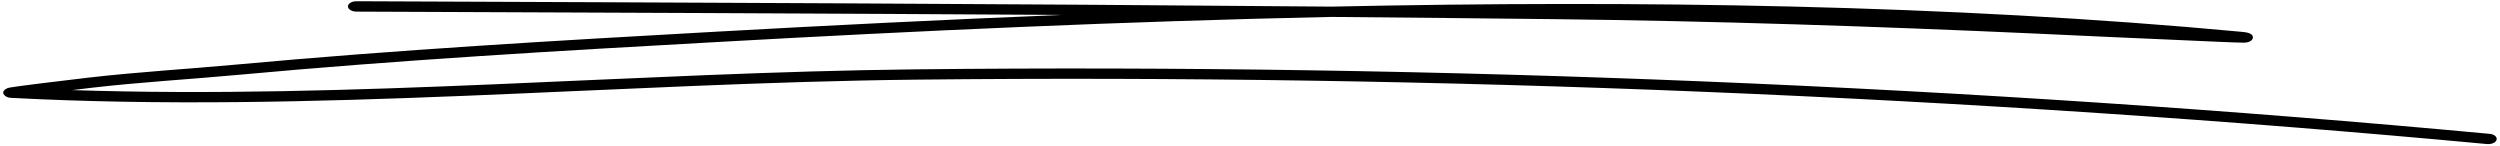 <svg width="702" height="41" viewBox="0 0 702 41" fill="none" xmlns="http://www.w3.org/2000/svg">
<path fill-rule="evenodd" clip-rule="evenodd" d="M298.272 4.19C265.378 5.506 232.87 7.125 201.169 8.895C156.293 11.399 111.434 13.989 66.846 18.09C52.81 19.385 38.557 20.206 24.61 21.824C15.854 22.839 4.245 24.285 2.721 24.587C1.924 24.76 1.576 25.019 1.464 25.105C0.674 25.71 0.818 26.292 1.264 26.745C1.443 26.94 1.896 27.415 3.153 27.48C87.204 31.904 173.151 23.271 257.304 22.364C403.24 20.81 553.599 26.983 698.377 40.452C699.641 40.56 700.87 40.02 701.045 39.221C701.256 38.444 700.343 37.689 699.079 37.581C554.056 24.091 403.45 17.896 257.233 19.471C178.806 20.313 98.831 27.89 20.295 25.299C22.099 25.084 23.869 24.868 25.484 24.673C39.375 23.055 53.569 22.256 67.548 20.961C112.041 16.86 156.809 14.27 201.625 11.787C257.233 8.679 315.264 6.003 373.751 4.751C394.674 4.945 415.527 5.14 436.38 5.377C481.491 5.895 526.814 7.406 571.82 9.435C585.371 10.061 598.921 10.708 612.472 11.27C616.966 11.464 628.551 12.025 630.166 11.982C632.167 11.939 632.553 10.903 632.588 10.73C632.693 10.341 632.623 9.802 631.64 9.348C631.535 9.284 630.903 9.068 629.499 8.938C547.666 1.297 460.287 0.024 373.821 1.859C282.615 1.06 191.058 0.715 100.084 0.348C98.782 0.348 97.718 0.995 97.708 1.794C97.701 2.593 98.75 3.24 100.053 3.262C165.926 3.521 232.132 3.78 298.272 4.19Z" fill="black"/>
</svg>

